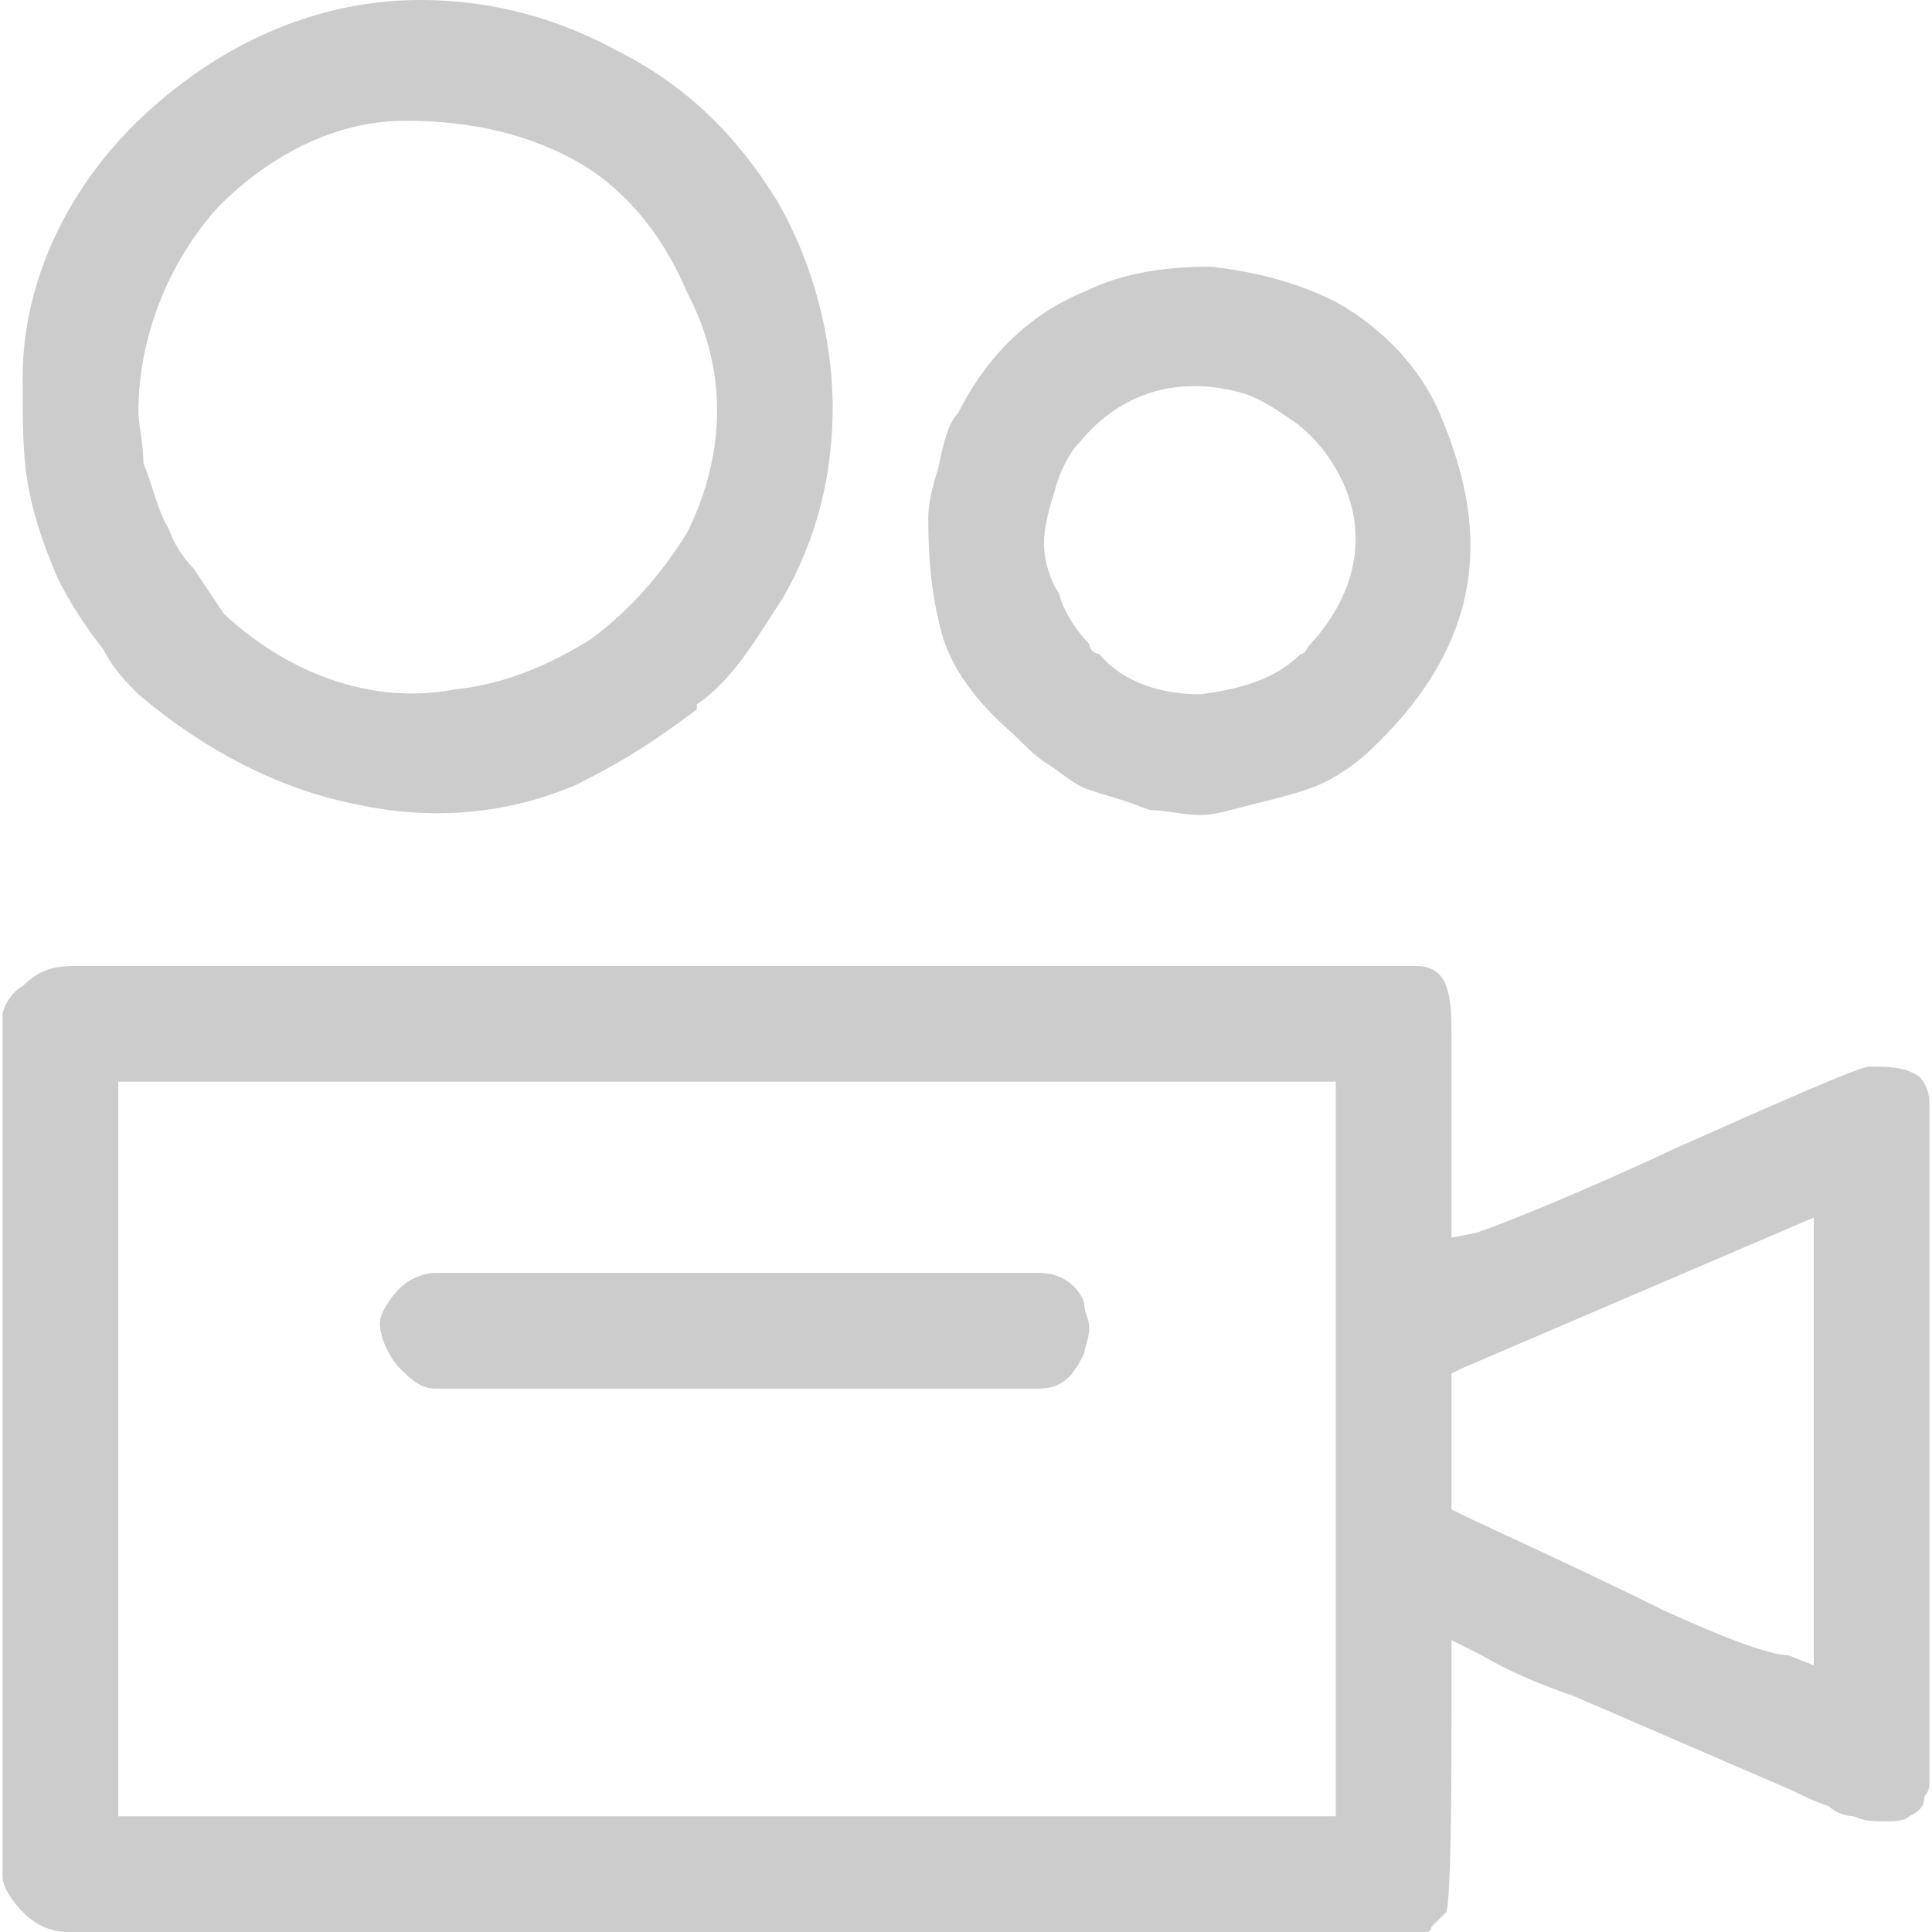 <?xml version="1.0" encoding="UTF-8"?>
<!DOCTYPE svg PUBLIC "-//W3C//DTD SVG 1.1//EN" "http://www.w3.org/Graphics/SVG/1.1/DTD/svg11.dtd">
<!-- Creator: CorelDRAW 2018 (64 Bit Versão de avaliação) -->
<svg xmlns="http://www.w3.org/2000/svg" xml:space="preserve" width="100px" height="100px" version="1.1" style="shape-rendering:geometricPrecision; text-rendering:geometricPrecision; image-rendering:optimizeQuality; fill-rule:evenodd; clip-rule:evenodd"
viewBox="0 0 3.83 3.84"
 xmlns:xlink="http://www.w3.org/1999/xlink">
 <defs>
  <style type="text/css">
   <![CDATA[
    .fil0 {fill:#CCCCCC}
   ]]>
  </style>
 </defs>
 <g id="Camada_x0020_1">
  <path class="fil0" d="M0.27 2.15l2.38 0 0 1.46 -2.42 0 0 -1.46 0.04 0zm0.48 0.48c0,0.03 0.02,0.07 0.04,0.09 0.02,0.02 0.04,0.04 0.07,0.04l1.2 0c0.05,0 0.07,-0.03 0.09,-0.07 0,-0.01 0.01,-0.03 0.01,-0.05 0,-0.02 -0.01,-0.03 -0.01,-0.05 -0.01,-0.03 -0.04,-0.06 -0.09,-0.06l-1.2 0c-0.02,0 -0.05,0.01 -0.07,0.03 -0.02,0.02 -0.04,0.05 -0.04,0.07zm1.32 -1.55c0,-0.03 0.01,-0.07 0.02,-0.1 0.01,-0.04 0.03,-0.08 0.05,-0.1 0.09,-0.11 0.21,-0.13 0.32,-0.1 0.04,0.01 0.08,0.04 0.11,0.06 0.04,0.03 0.07,0.07 0.09,0.11 0.05,0.1 0.04,0.22 -0.06,0.33 -0.01,0.01 -0.01,0.02 -0.02,0.02 -0.05,0.05 -0.12,0.07 -0.2,0.08 -0.07,0 -0.15,-0.02 -0.2,-0.08 -0.01,0 -0.02,-0.01 -0.02,-0.02 -0.02,-0.02 -0.05,-0.06 -0.06,-0.1 -0.02,-0.03 -0.03,-0.07 -0.03,-0.1zm-0.23 -0.05c0,0.1 0.01,0.17 0.03,0.24 0.02,0.06 0.06,0.12 0.14,0.19 0.02,0.02 0.05,0.05 0.07,0.06 0.03,0.02 0.05,0.04 0.08,0.05 0.03,0.01 0.07,0.02 0.12,0.04 0.03,0 0.07,0.01 0.1,0.01 0.03,0 0.06,-0.01 0.1,-0.02 0.04,-0.01 0.08,-0.02 0.11,-0.03 0.03,-0.01 0.05,-0.02 0.08,-0.04 0.03,-0.02 0.05,-0.04 0.07,-0.06 0.09,-0.09 0.15,-0.19 0.17,-0.3 0.02,-0.11 0,-0.22 -0.05,-0.34 -0.04,-0.1 -0.12,-0.18 -0.21,-0.23 -0.08,-0.04 -0.16,-0.06 -0.25,-0.07 -0.08,0 -0.17,0.01 -0.25,0.05 -0.1,0.04 -0.19,0.12 -0.25,0.24 -0.02,0.02 -0.03,0.06 -0.04,0.11 -0.01,0.03 -0.02,0.07 -0.02,0.1zm-1.57 -0.21c0,-0.15 0.06,-0.3 0.16,-0.41 0.1,-0.1 0.23,-0.17 0.37,-0.17 0.14,0 0.25,0.03 0.34,0.08 0.09,0.05 0.17,0.14 0.22,0.26 0.09,0.17 0.07,0.34 0,0.48 -0.05,0.08 -0.11,0.15 -0.19,0.21 -0.08,0.05 -0.17,0.09 -0.27,0.1 -0.15,0.03 -0.32,-0.02 -0.46,-0.15 -0.02,-0.03 -0.04,-0.06 -0.06,-0.09 -0.02,-0.02 -0.04,-0.05 -0.05,-0.08 -0.02,-0.03 -0.03,-0.08 -0.05,-0.13 0,-0.04 -0.01,-0.08 -0.01,-0.1zm-0.23 -0.07c0,0.09 0,0.15 0.01,0.21 0.01,0.06 0.03,0.12 0.06,0.19 0.02,0.04 0.05,0.09 0.09,0.14 0.02,0.04 0.05,0.07 0.07,0.09 0.13,0.11 0.28,0.19 0.44,0.22 0.14,0.03 0.29,0.02 0.43,-0.04 0.1,-0.05 0.16,-0.09 0.24,-0.15l0 -0.01c0.03,-0.02 0.06,-0.05 0.09,-0.09 0.03,-0.04 0.06,-0.09 0.08,-0.12 0.07,-0.12 0.1,-0.25 0.1,-0.38 0,-0.14 -0.04,-0.29 -0.11,-0.41 -0.08,-0.13 -0.18,-0.23 -0.32,-0.3 -0.11,-0.06 -0.24,-0.1 -0.39,-0.1 -0.21,0 -0.4,0.09 -0.55,0.23 -0.15,0.14 -0.24,0.33 -0.24,0.52zm2.86 1.97l0.7 -0.3 0 0.89 -0.05 -0.02c-0.04,0 -0.14,-0.04 -0.25,-0.09 -0.16,-0.08 -0.36,-0.17 -0.4,-0.19l-0.02 -0.01 0 -0.27 0.02 -0.01zm-2.9 -0.7l0 1.71c0,0.02 0.02,0.05 0.04,0.07 0.03,0.03 0.06,0.04 0.09,0.04l2.7 0c0,0 0.01,0 0.01,-0.01 0.01,-0.01 0.02,-0.02 0.03,-0.03 0.01,-0.04 0.01,-0.29 0.01,-0.41l0 -0.13 0.06 0.03c0.05,0.03 0.12,0.06 0.18,0.08l0.07 0.03 0.37 0.16c0.02,0.01 0.04,0.02 0.07,0.03 0.01,0.01 0.03,0.02 0.05,0.02 0.02,0.01 0.04,0.01 0.06,0.01 0.02,0 0.04,0 0.05,-0.01 0.02,-0.01 0.03,-0.02 0.03,-0.04 0.01,-0.01 0.01,-0.02 0.01,-0.03l0 -1.35c0,-0.02 -0.01,-0.04 -0.02,-0.05 -0.03,-0.02 -0.06,-0.02 -0.1,-0.02 -0.02,0 -0.2,0.08 -0.38,0.16 -0.17,0.08 -0.34,0.15 -0.4,0.17l-0.05 0.01 0 -0.15c0,-0.08 0,-0.15 0,-0.22l0 -0.02c0,-0.08 0,-0.15 -0.07,-0.15l-2.67 0c-0.04,0 -0.07,0.01 -0.1,0.04 -0.02,0.01 -0.04,0.04 -0.04,0.06z"/>
 </g>
</svg>
